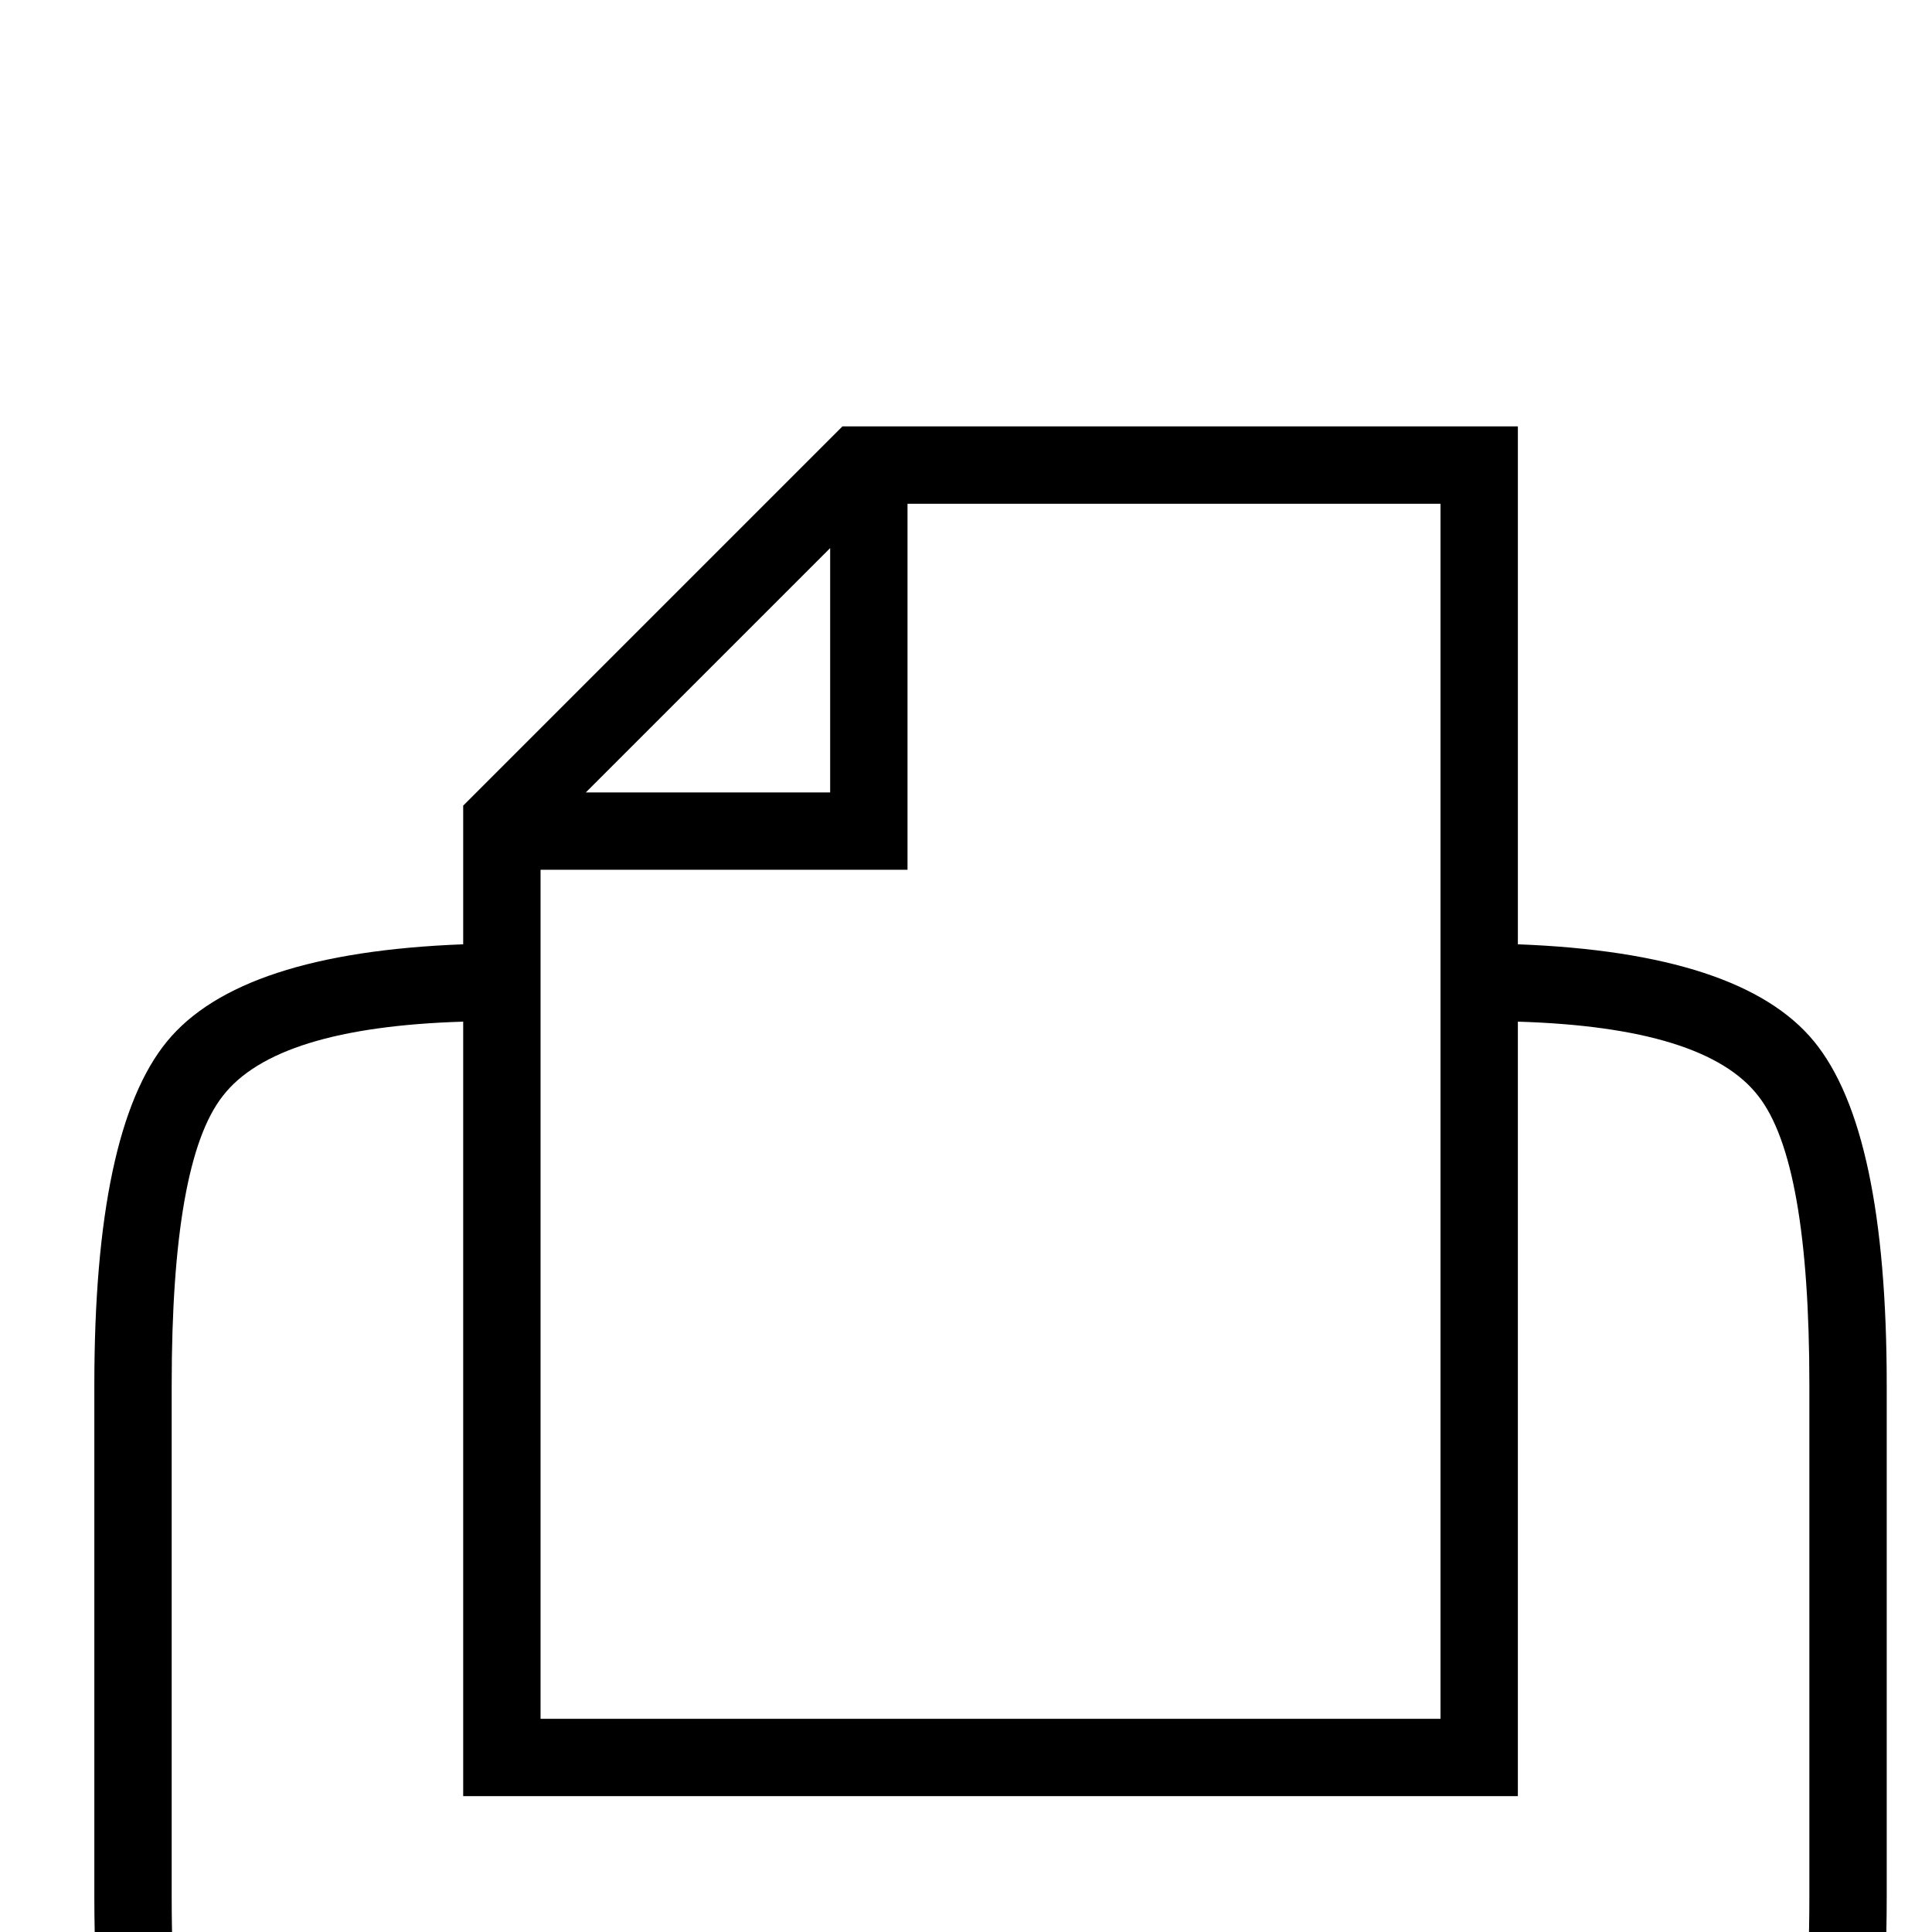 <?xml version="1.0" standalone="no"?>
<!DOCTYPE svg PUBLIC "-//W3C//DTD SVG 1.1//EN" "http://www.w3.org/Graphics/SVG/1.1/DTD/svg11.dtd" >
<svg viewBox="0 -442 2048 2048">
  <g transform="matrix(1 0 0 -1 0 1606)">
   <path fill="currentColor"
d="M2000 37q0 -288 -90.5 -378.5t-378.5 -90.5h-962q-288 0 -378.5 90.5t-90.5 378.5v543q0 270 77 364t314 103v147l402 402h716v-549q237 -9 314 -103t77 -364v-543zM880 1208v259l-259 -259h259zM1527 226v1288h-565v-388h-389v-900h954zM1918 37v543q0 237 -54 306
q-56 73 -255 79v-821h-1118v821q-199 -6 -255 -79q-54 -69 -54 -306v-543q0 -254 66.5 -320.5t320.5 -66.5h962q254 0 320.5 66.5t66.5 320.5z" />
  </g>

</svg>
